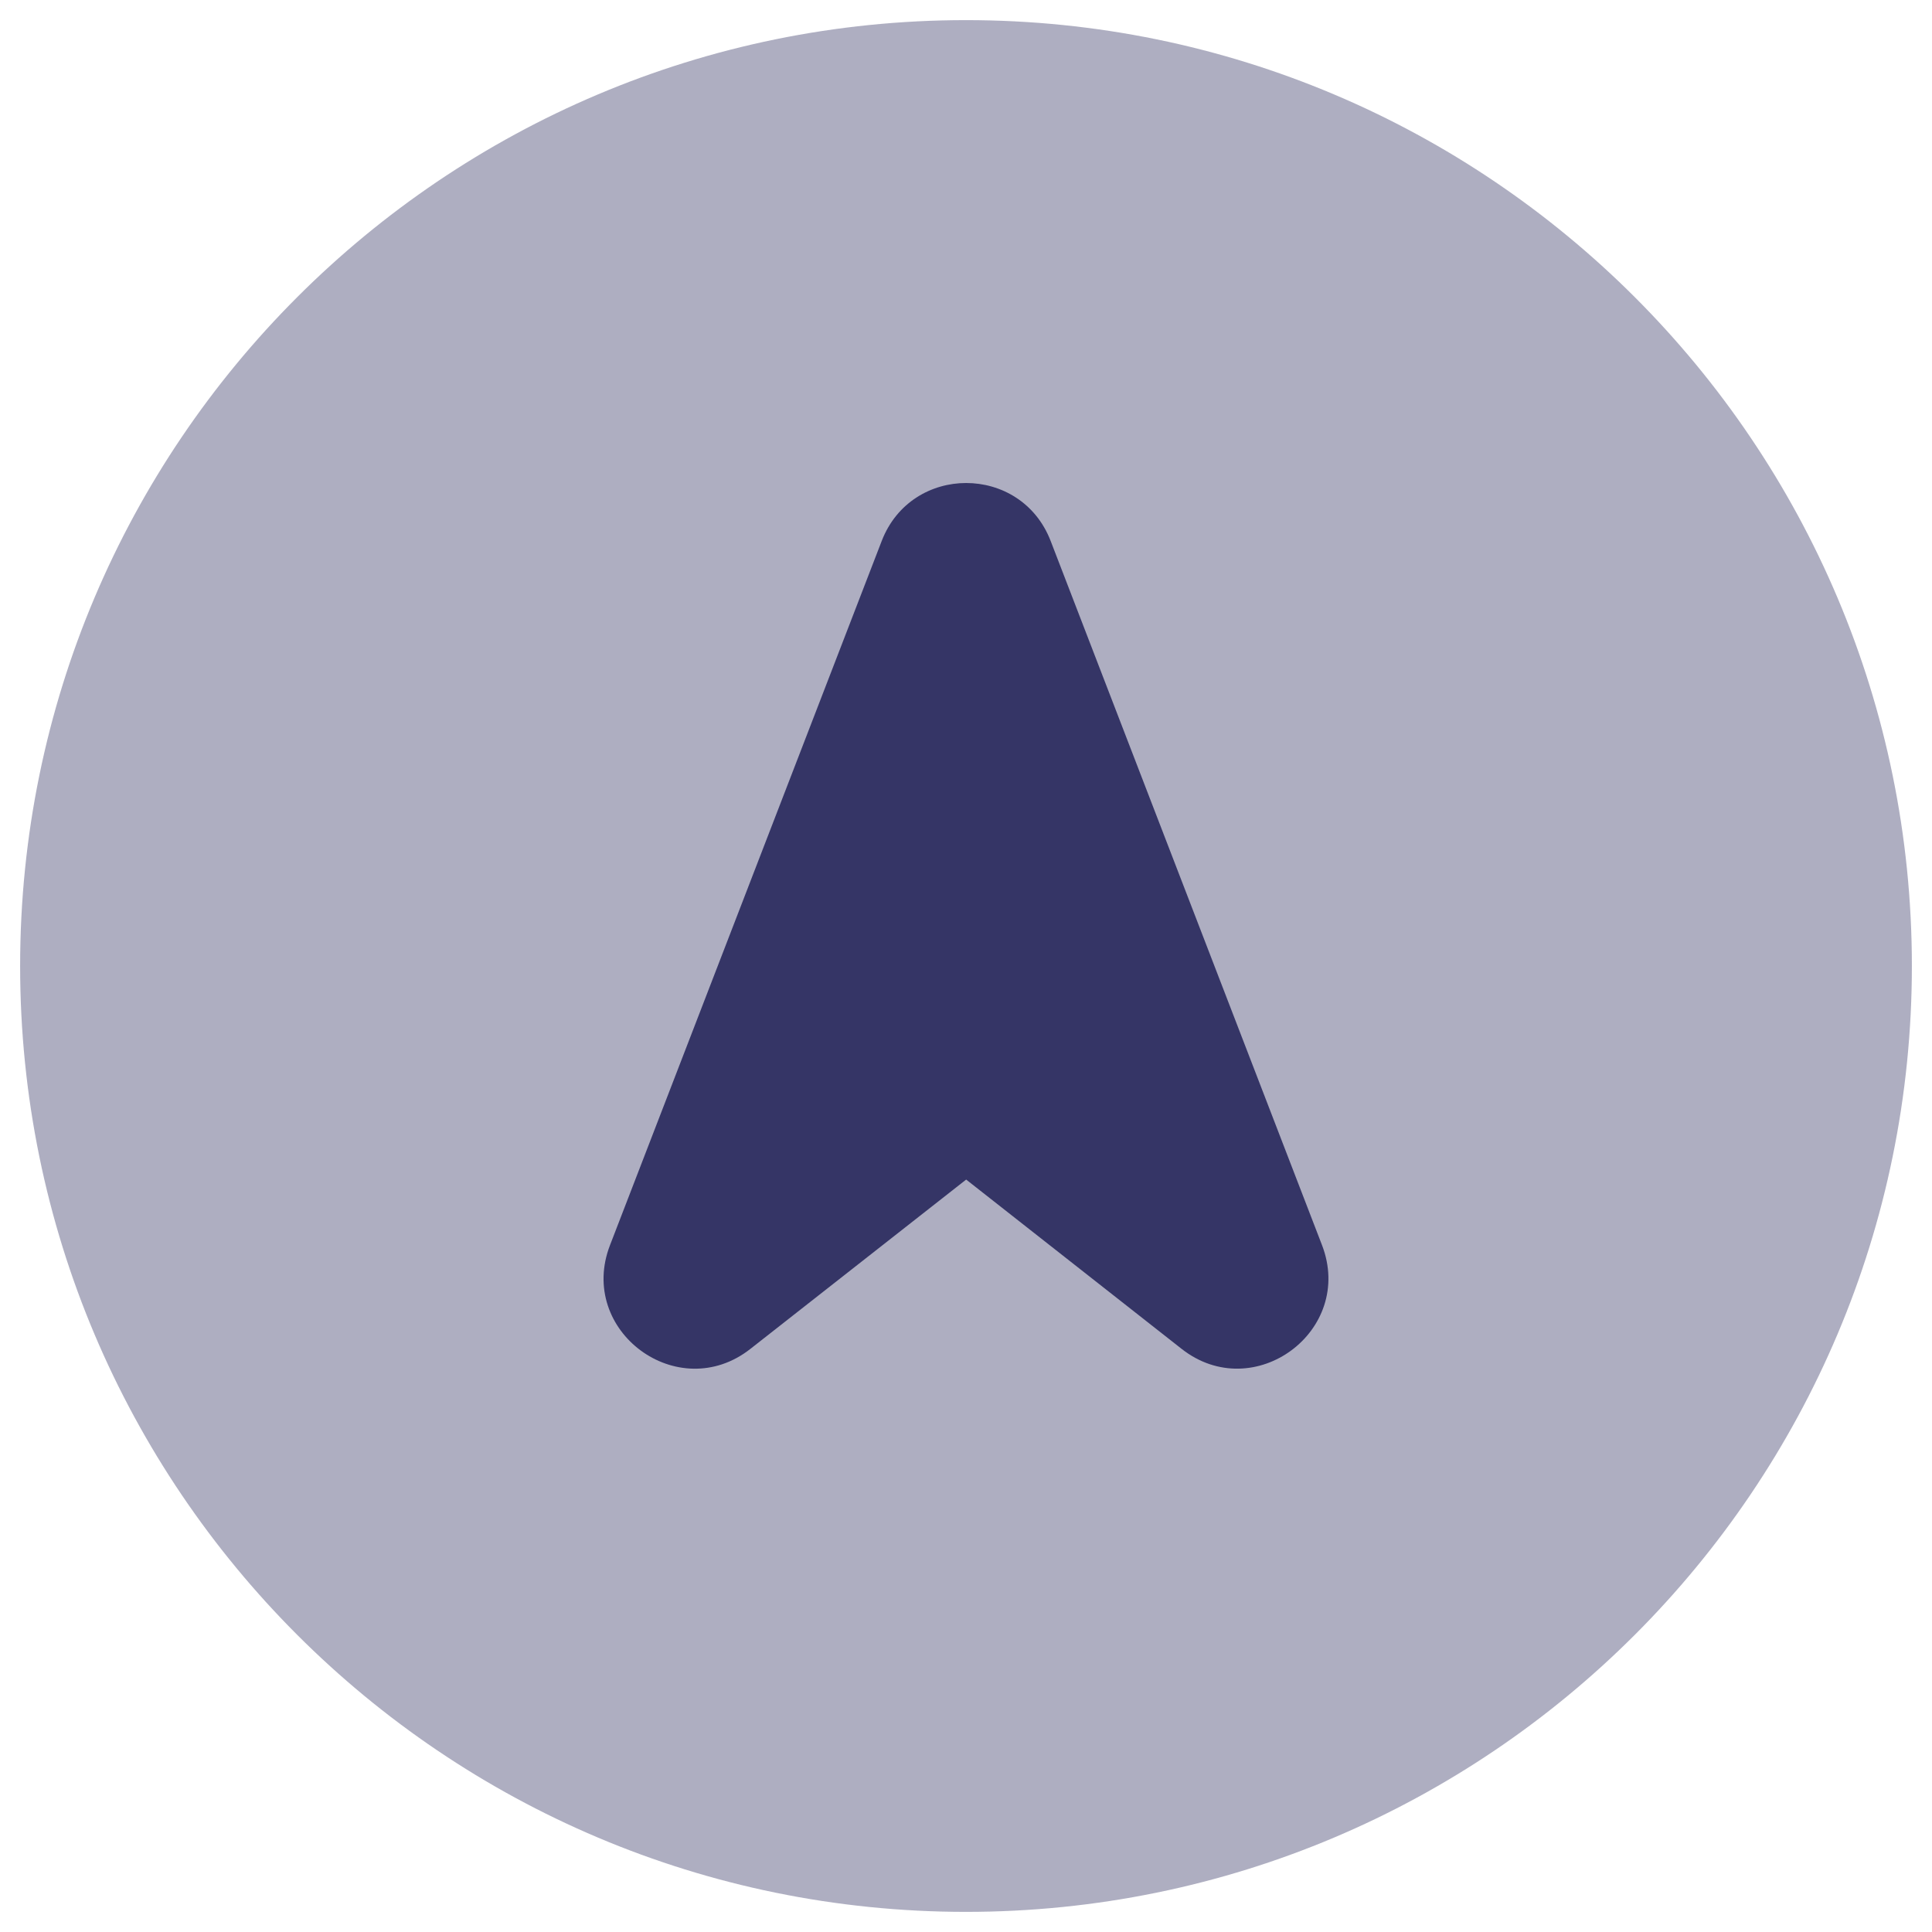 <svg width="24" height="24" viewBox="0 0 24 24" fill="none" xmlns="http://www.w3.org/2000/svg">
<g clip-path="url(#clip0_9001_311308)">
<path opacity="0.4" d="M12 0.25C5.511 0.25 0.25 5.511 0.25 12C0.25 18.489 5.511 23.75 12 23.75C18.489 23.75 23.75 18.489 23.75 12C23.75 5.511 18.489 0.25 12 0.25Z" fill="#353566"/>
<path d="M13.052 6.721C12.682 5.76 11.323 5.76 10.953 6.72L7.578 15.467C7.166 16.533 8.424 17.462 9.322 16.756L12.002 14.653L14.677 16.755C15.575 17.462 16.833 16.533 16.422 15.466L13.052 6.721Z" fill="#353566"/>
</g>
<defs>
<clipPath id="clip0_9001_311308">
<rect width="24" height="24" fill="white"/>
</clipPath>
</defs>
</svg>
